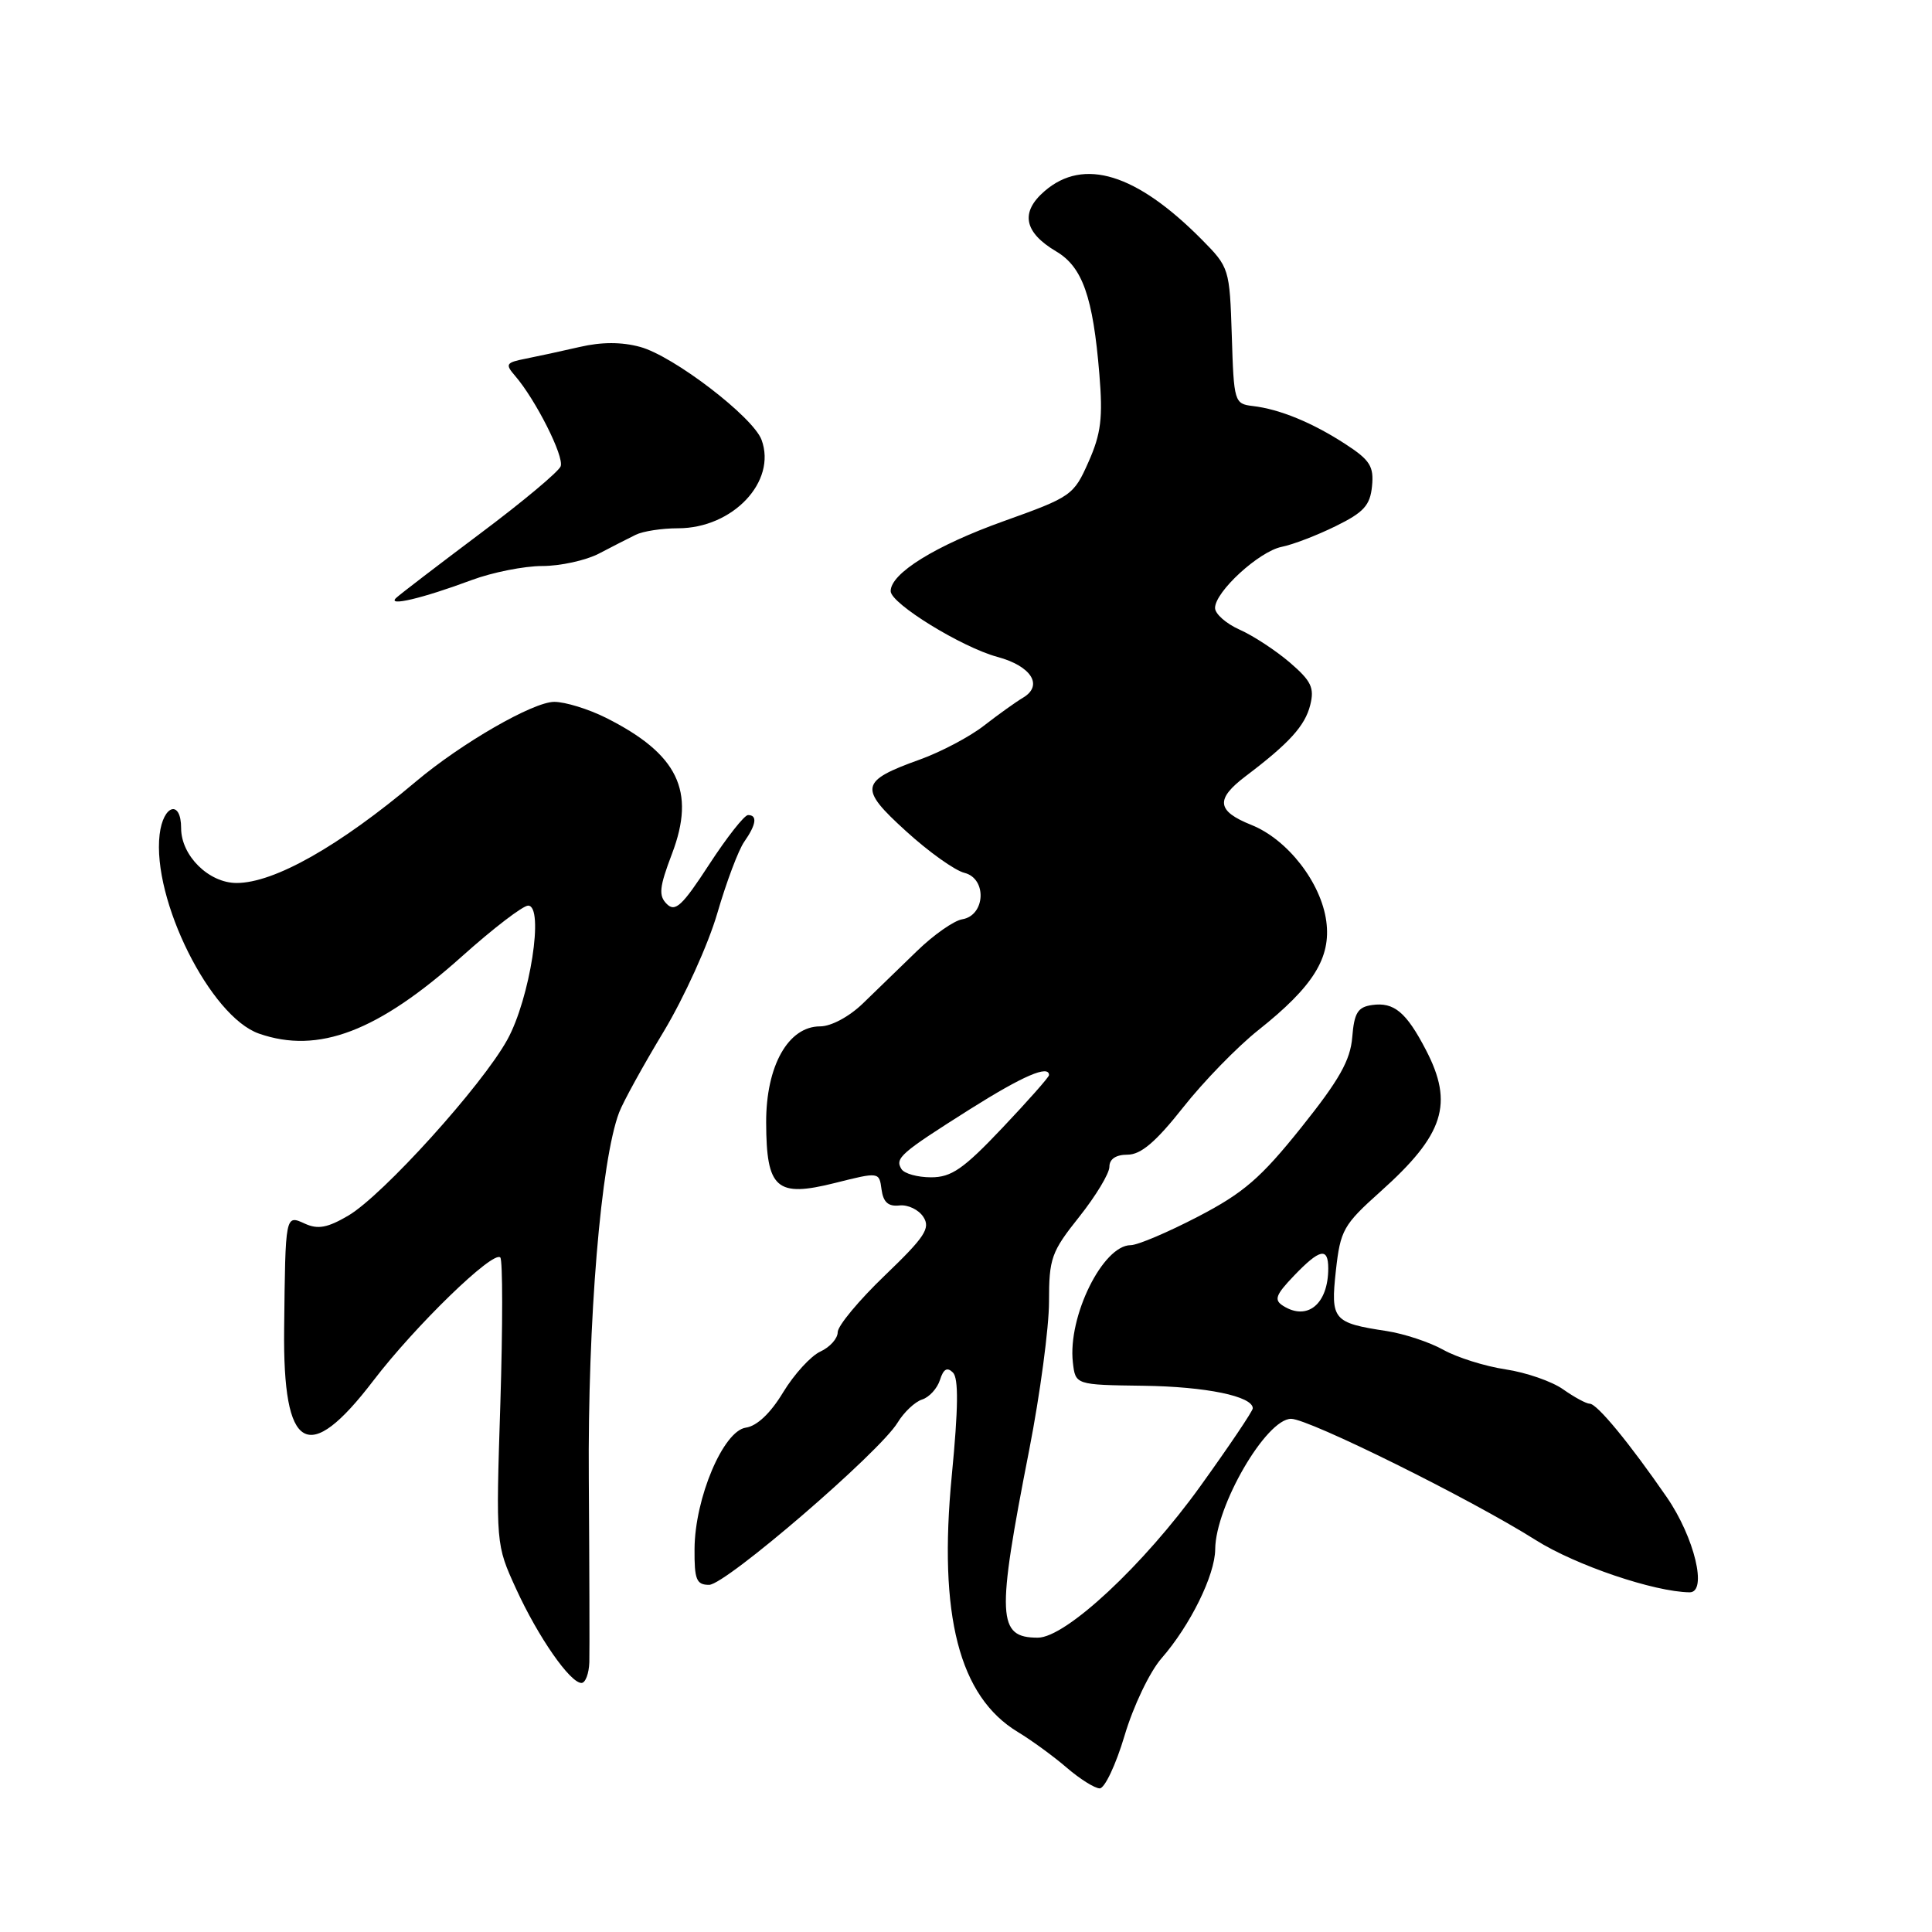 <?xml version="1.0" encoding="UTF-8" standalone="no"?>
<!DOCTYPE svg PUBLIC "-//W3C//DTD SVG 1.1//EN" "http://www.w3.org/Graphics/SVG/1.1/DTD/svg11.dtd" >
<svg xmlns="http://www.w3.org/2000/svg" xmlns:xlink="http://www.w3.org/1999/xlink" version="1.1" viewBox="0 0 256 256">
 <g >
 <path fill="currentColor"
d=" M 149.01 229.98 C 150.17 226.07 152.34 221.53 153.91 219.73 C 157.71 215.38 161.00 208.70 161.02 205.29 C 161.07 199.54 167.78 188.00 171.08 188.00 C 173.43 188.00 194.92 198.65 203.48 204.06 C 208.76 207.40 219.18 210.93 223.88 210.99 C 226.28 211.01 224.53 203.72 220.86 198.39 C 215.93 191.24 211.62 186.00 210.65 186.00 C 210.19 186.00 208.61 185.14 207.13 184.10 C 205.66 183.05 202.23 181.86 199.50 181.45 C 196.77 181.04 193.06 179.87 191.25 178.86 C 189.45 177.85 186.07 176.73 183.74 176.37 C 176.63 175.29 176.30 174.89 177.01 168.37 C 177.61 162.99 177.99 162.30 182.93 157.88 C 191.36 150.34 192.66 146.25 188.93 139.10 C 186.33 134.11 184.71 132.76 181.81 133.17 C 179.91 133.44 179.44 134.20 179.18 137.43 C 178.93 140.50 177.46 143.10 172.42 149.40 C 167.06 156.10 164.78 158.07 158.74 161.21 C 154.76 163.28 150.75 164.99 149.82 164.99 C 146.13 165.01 141.47 174.45 142.16 180.52 C 142.50 183.50 142.50 183.50 151.50 183.62 C 159.79 183.73 166.00 185.01 166.00 186.61 C 166.00 186.97 162.87 191.62 159.05 196.93 C 151.54 207.38 141.22 217.00 137.52 217.00 C 132.14 217.00 132.02 214.35 136.38 192.10 C 137.82 184.72 139.00 175.89 139.00 172.48 C 139.00 166.73 139.30 165.88 143.00 161.24 C 145.20 158.47 147.00 155.49 147.00 154.61 C 147.00 153.58 147.86 153.00 149.41 153.00 C 151.17 153.00 153.15 151.32 156.76 146.75 C 159.47 143.31 163.96 138.70 166.73 136.50 C 174.01 130.72 176.39 126.91 175.74 122.07 C 175.05 116.94 170.61 111.23 165.82 109.31 C 161.20 107.46 161.02 105.90 165.08 102.83 C 170.83 98.48 172.92 96.18 173.61 93.43 C 174.19 91.13 173.75 90.23 170.90 87.78 C 169.03 86.18 166.04 84.22 164.25 83.43 C 162.46 82.63 161.00 81.34 161.00 80.56 C 161.00 78.41 166.82 73.07 169.83 72.46 C 171.30 72.17 174.53 70.93 177.00 69.71 C 180.71 67.89 181.55 66.96 181.80 64.42 C 182.06 61.80 181.53 60.96 178.30 58.86 C 173.92 56.01 169.58 54.22 166.00 53.80 C 163.56 53.51 163.49 53.27 163.22 44.49 C 162.93 35.57 162.89 35.43 159.22 31.72 C 150.57 23.00 143.61 20.85 138.43 25.31 C 135.16 28.12 135.67 30.78 139.96 33.32 C 143.43 35.37 144.83 39.33 145.67 49.56 C 146.15 55.35 145.90 57.45 144.24 61.19 C 142.27 65.64 141.98 65.84 132.96 69.07 C 123.94 72.30 117.98 75.99 118.02 78.34 C 118.05 79.99 127.45 85.77 132.15 87.04 C 136.65 88.25 138.28 90.82 135.57 92.44 C 134.59 93.02 132.25 94.70 130.37 96.16 C 128.50 97.62 124.69 99.63 121.92 100.63 C 113.93 103.50 113.75 104.41 120.05 110.13 C 123.04 112.86 126.53 115.35 127.80 115.66 C 130.81 116.42 130.57 121.31 127.50 121.81 C 126.40 121.99 123.70 123.88 121.50 126.02 C 119.30 128.15 116.08 131.27 114.35 132.95 C 112.52 134.72 110.13 136.00 108.67 136.00 C 104.44 136.00 101.50 141.24 101.52 148.73 C 101.55 157.53 102.87 158.70 110.64 156.75 C 116.50 155.28 116.50 155.28 116.81 157.62 C 117.04 159.30 117.70 159.89 119.17 159.73 C 120.30 159.60 121.73 160.29 122.35 161.25 C 123.32 162.74 122.56 163.90 117.25 169.00 C 113.81 172.30 111.00 175.68 111.00 176.52 C 111.00 177.36 109.97 178.51 108.70 179.09 C 107.44 179.67 105.22 182.10 103.77 184.49 C 102.10 187.26 100.30 188.96 98.83 189.17 C 95.84 189.60 92.07 198.50 92.03 205.25 C 92.00 209.31 92.28 210.00 93.96 210.00 C 96.15 210.00 116.55 192.44 118.94 188.50 C 119.78 187.12 121.24 185.74 122.19 185.44 C 123.13 185.14 124.19 183.98 124.55 182.85 C 125.01 181.39 125.51 181.11 126.27 181.87 C 127.03 182.63 126.98 186.58 126.12 195.48 C 124.32 214.05 127.08 224.79 134.87 229.50 C 136.69 230.60 139.60 232.72 141.34 234.22 C 143.08 235.72 145.04 236.95 145.71 236.97 C 146.37 236.99 147.86 233.84 149.01 229.98 Z  M 78.09 220.25 C 78.13 218.74 78.10 207.82 78.02 196.00 C 77.86 175.00 79.62 153.76 82.04 147.40 C 82.57 146.01 85.22 141.19 87.94 136.69 C 90.65 132.18 93.85 125.13 95.05 121.00 C 96.25 116.88 97.85 112.62 98.62 111.53 C 100.21 109.26 100.39 108.00 99.12 108.00 C 98.63 108.00 96.31 110.95 93.96 114.56 C 90.40 120.03 89.47 120.90 88.35 119.78 C 87.24 118.67 87.36 117.56 89.05 113.11 C 92.21 104.80 89.83 99.90 80.29 95.11 C 77.97 93.95 74.89 93.00 73.44 93.00 C 70.65 93.00 61.15 98.47 55.12 103.55 C 44.94 112.13 36.33 117.00 31.35 117.00 C 27.67 117.00 24.00 113.38 24.00 109.74 C 24.00 105.92 21.62 106.62 21.15 110.58 C 20.13 119.20 27.87 134.71 34.32 136.96 C 42.18 139.70 50.08 136.69 61.25 126.69 C 65.36 123.01 69.29 120.00 69.98 120.00 C 72.14 120.00 70.23 132.33 67.22 137.77 C 63.87 143.85 50.74 158.37 46.16 161.07 C 43.42 162.68 42.13 162.93 40.42 162.15 C 37.79 160.95 37.82 160.82 37.65 176.11 C 37.47 192.36 40.81 194.28 49.48 182.93 C 55.02 175.68 65.33 165.67 66.29 166.62 C 66.62 166.95 66.62 175.65 66.30 185.94 C 65.70 204.66 65.70 204.66 68.39 210.54 C 71.31 216.92 75.54 223.00 77.05 223.00 C 77.57 223.00 78.04 221.76 78.09 220.25 Z  M 62.50 76.86 C 65.25 75.84 69.46 75.00 71.85 75.00 C 74.24 75.00 77.61 74.26 79.35 73.36 C 81.08 72.45 83.28 71.33 84.24 70.86 C 85.19 70.39 87.71 70.00 89.84 70.00 C 97.10 70.00 102.95 63.81 100.91 58.28 C 99.78 55.24 89.24 47.17 84.83 45.97 C 82.38 45.30 79.72 45.30 76.83 45.97 C 74.45 46.52 71.21 47.22 69.64 47.53 C 67.04 48.04 66.91 48.25 68.25 49.80 C 70.97 52.95 74.78 60.49 74.29 61.79 C 74.03 62.49 69.24 66.50 63.65 70.68 C 58.07 74.87 53.05 78.71 52.50 79.22 C 51.20 80.42 55.99 79.29 62.50 76.86 Z  M 170.02 173.03 C 168.78 172.25 169.02 171.59 171.45 169.05 C 174.88 165.47 176.00 165.23 176.00 168.07 C 176.00 172.78 173.24 175.07 170.02 173.03 Z  M 119.45 154.91 C 118.55 153.46 119.30 152.81 128.52 146.98 C 135.55 142.55 139.00 141.06 139.00 142.46 C 139.00 142.72 136.21 145.87 132.81 149.46 C 127.66 154.90 126.07 156.00 123.37 156.00 C 121.58 156.00 119.82 155.51 119.45 154.91 Z "/>
</g>
</svg>